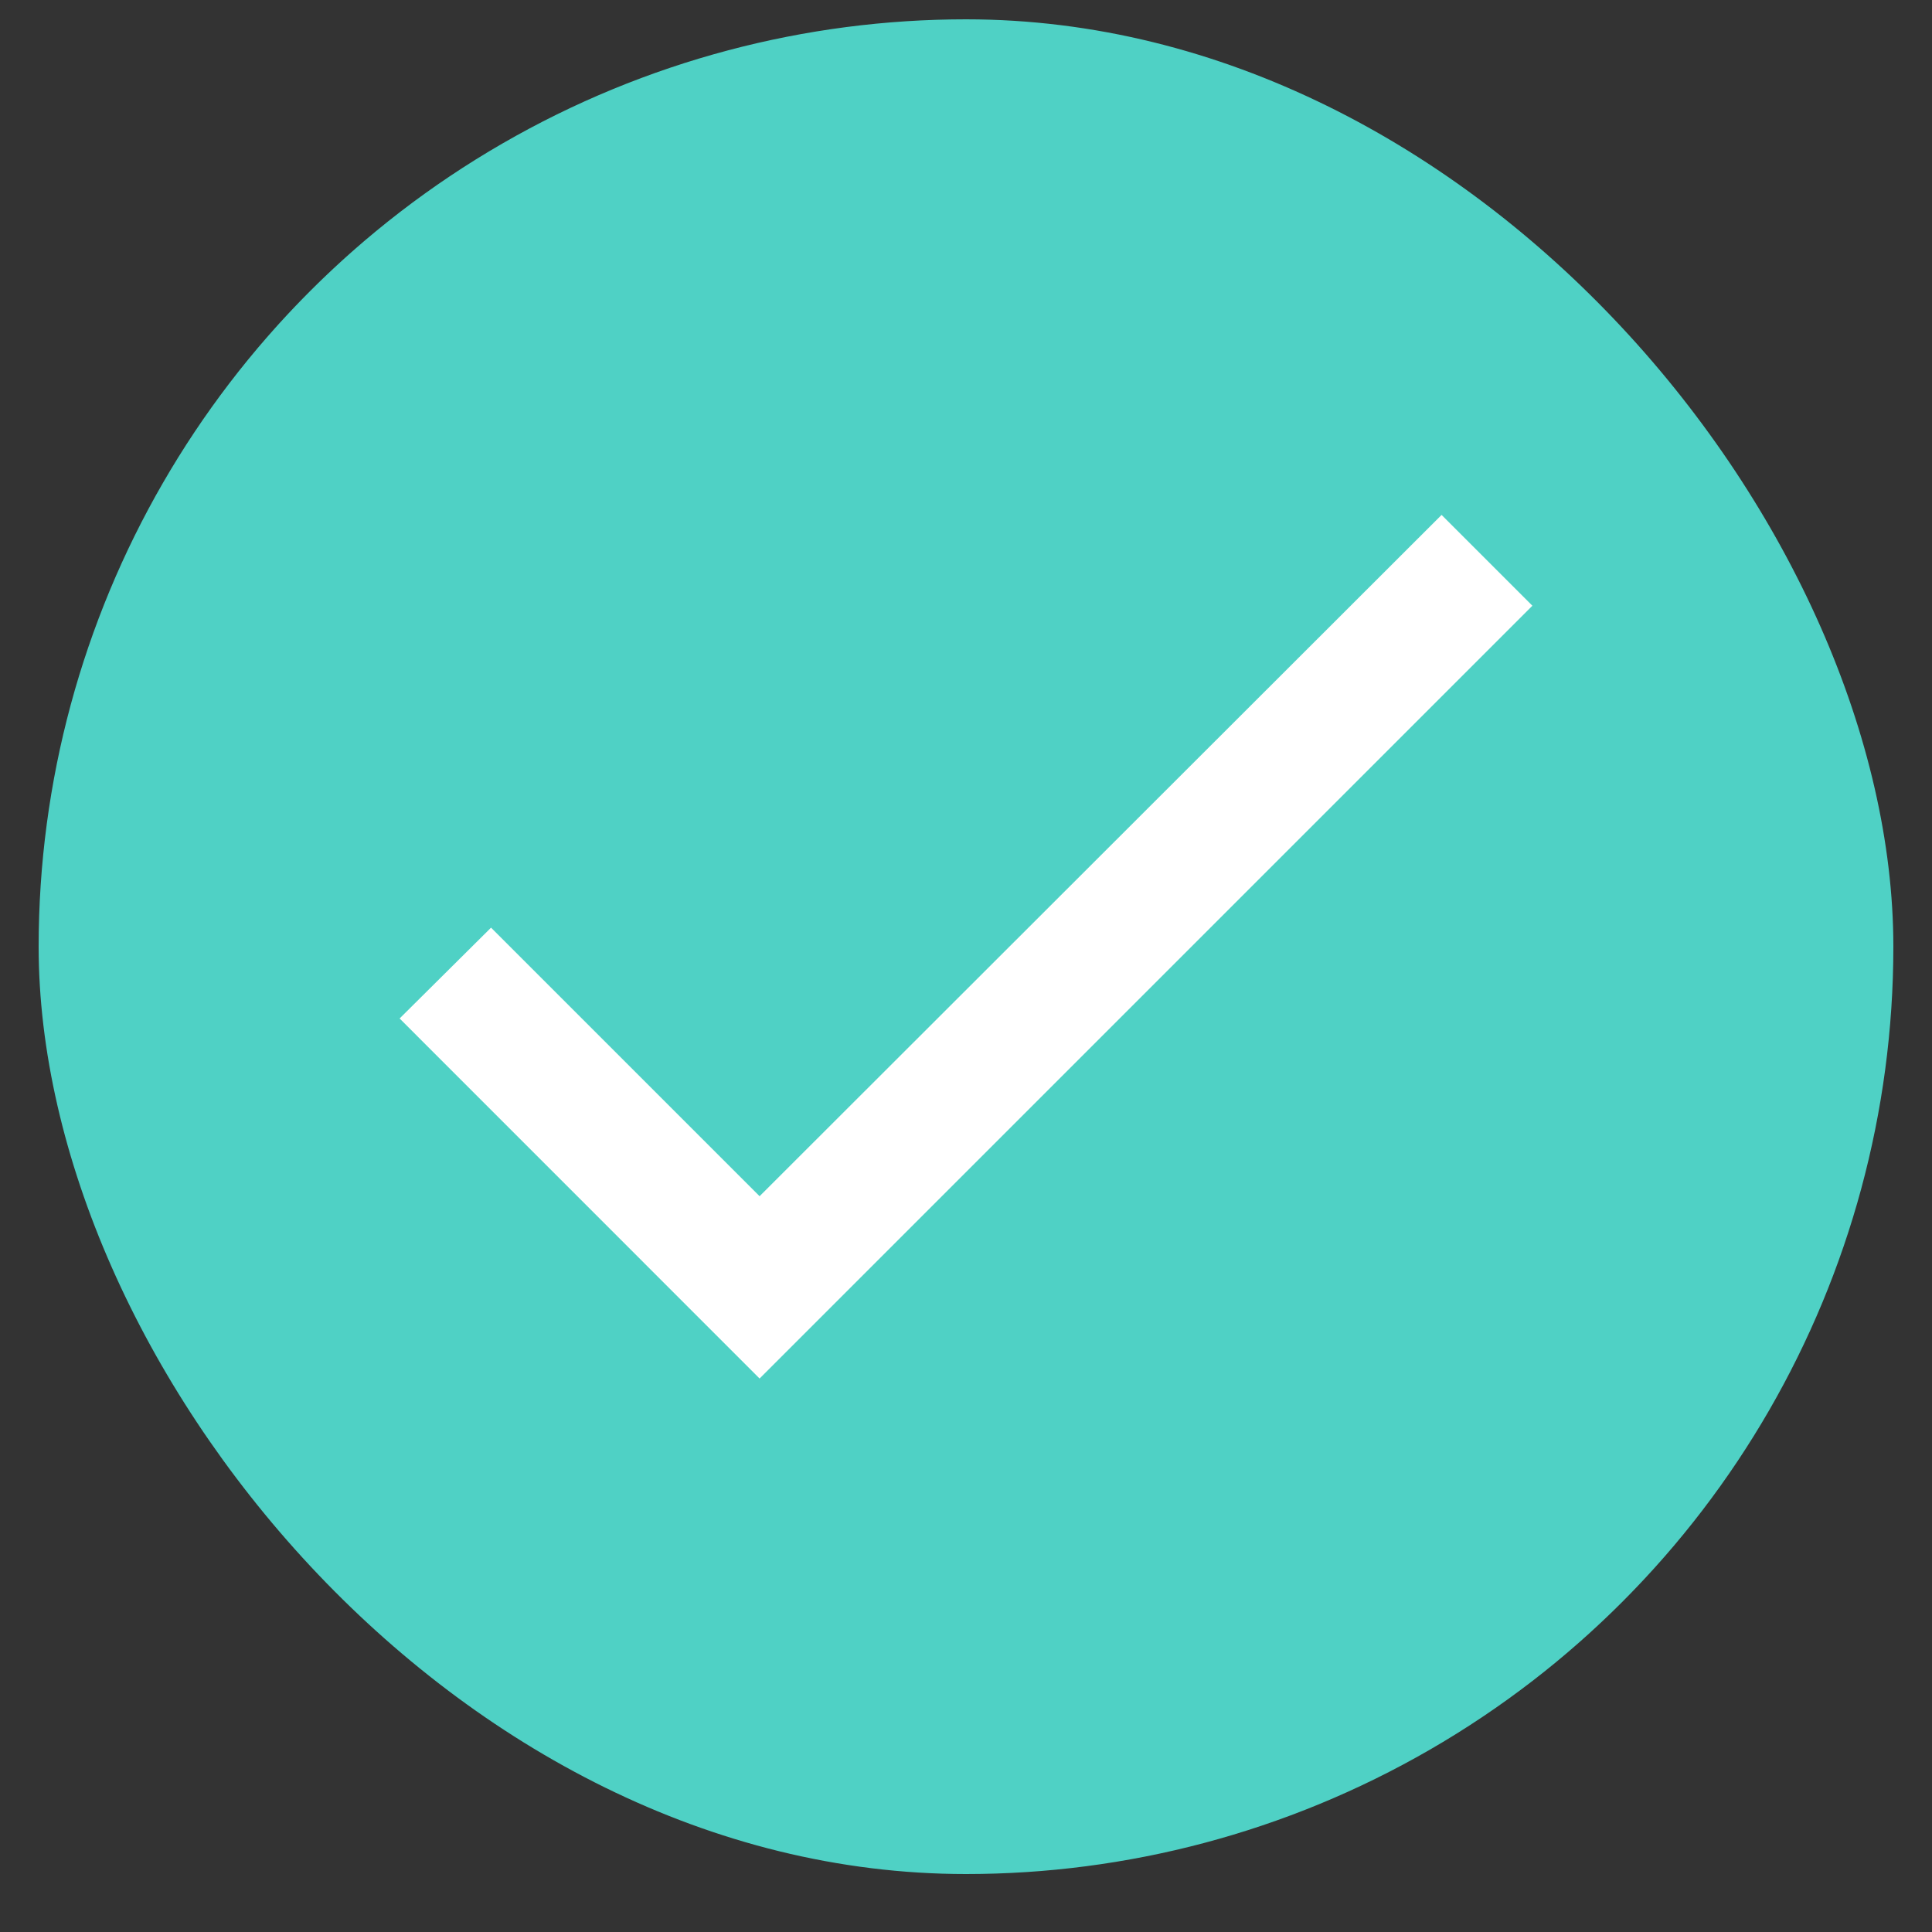 <svg width="25" height="25" viewBox="0 0 25 25" fill="none" xmlns="http://www.w3.org/2000/svg">
<rect x="0" y="0" width="25" height="25" fill="#333333" stroke="none"/>
<g clip-path="url(#clip0_48_63)">
<circle cx="12.5" cy="12.25" r="12" fill="#4FD1C5"/>
<path d="M9.829 15.479L6.354 12.004L5.171 13.179L9.829 17.838L19.829 7.838L18.654 6.663L9.829 15.479Z" fill="white"/>
</g>
<defs>
<clipPath id="clip0_48_63">
<rect x="0.5" y="0.25" width="24" height="24" rx="12" fill="white"/>
</clipPath>
</defs>
</svg>
